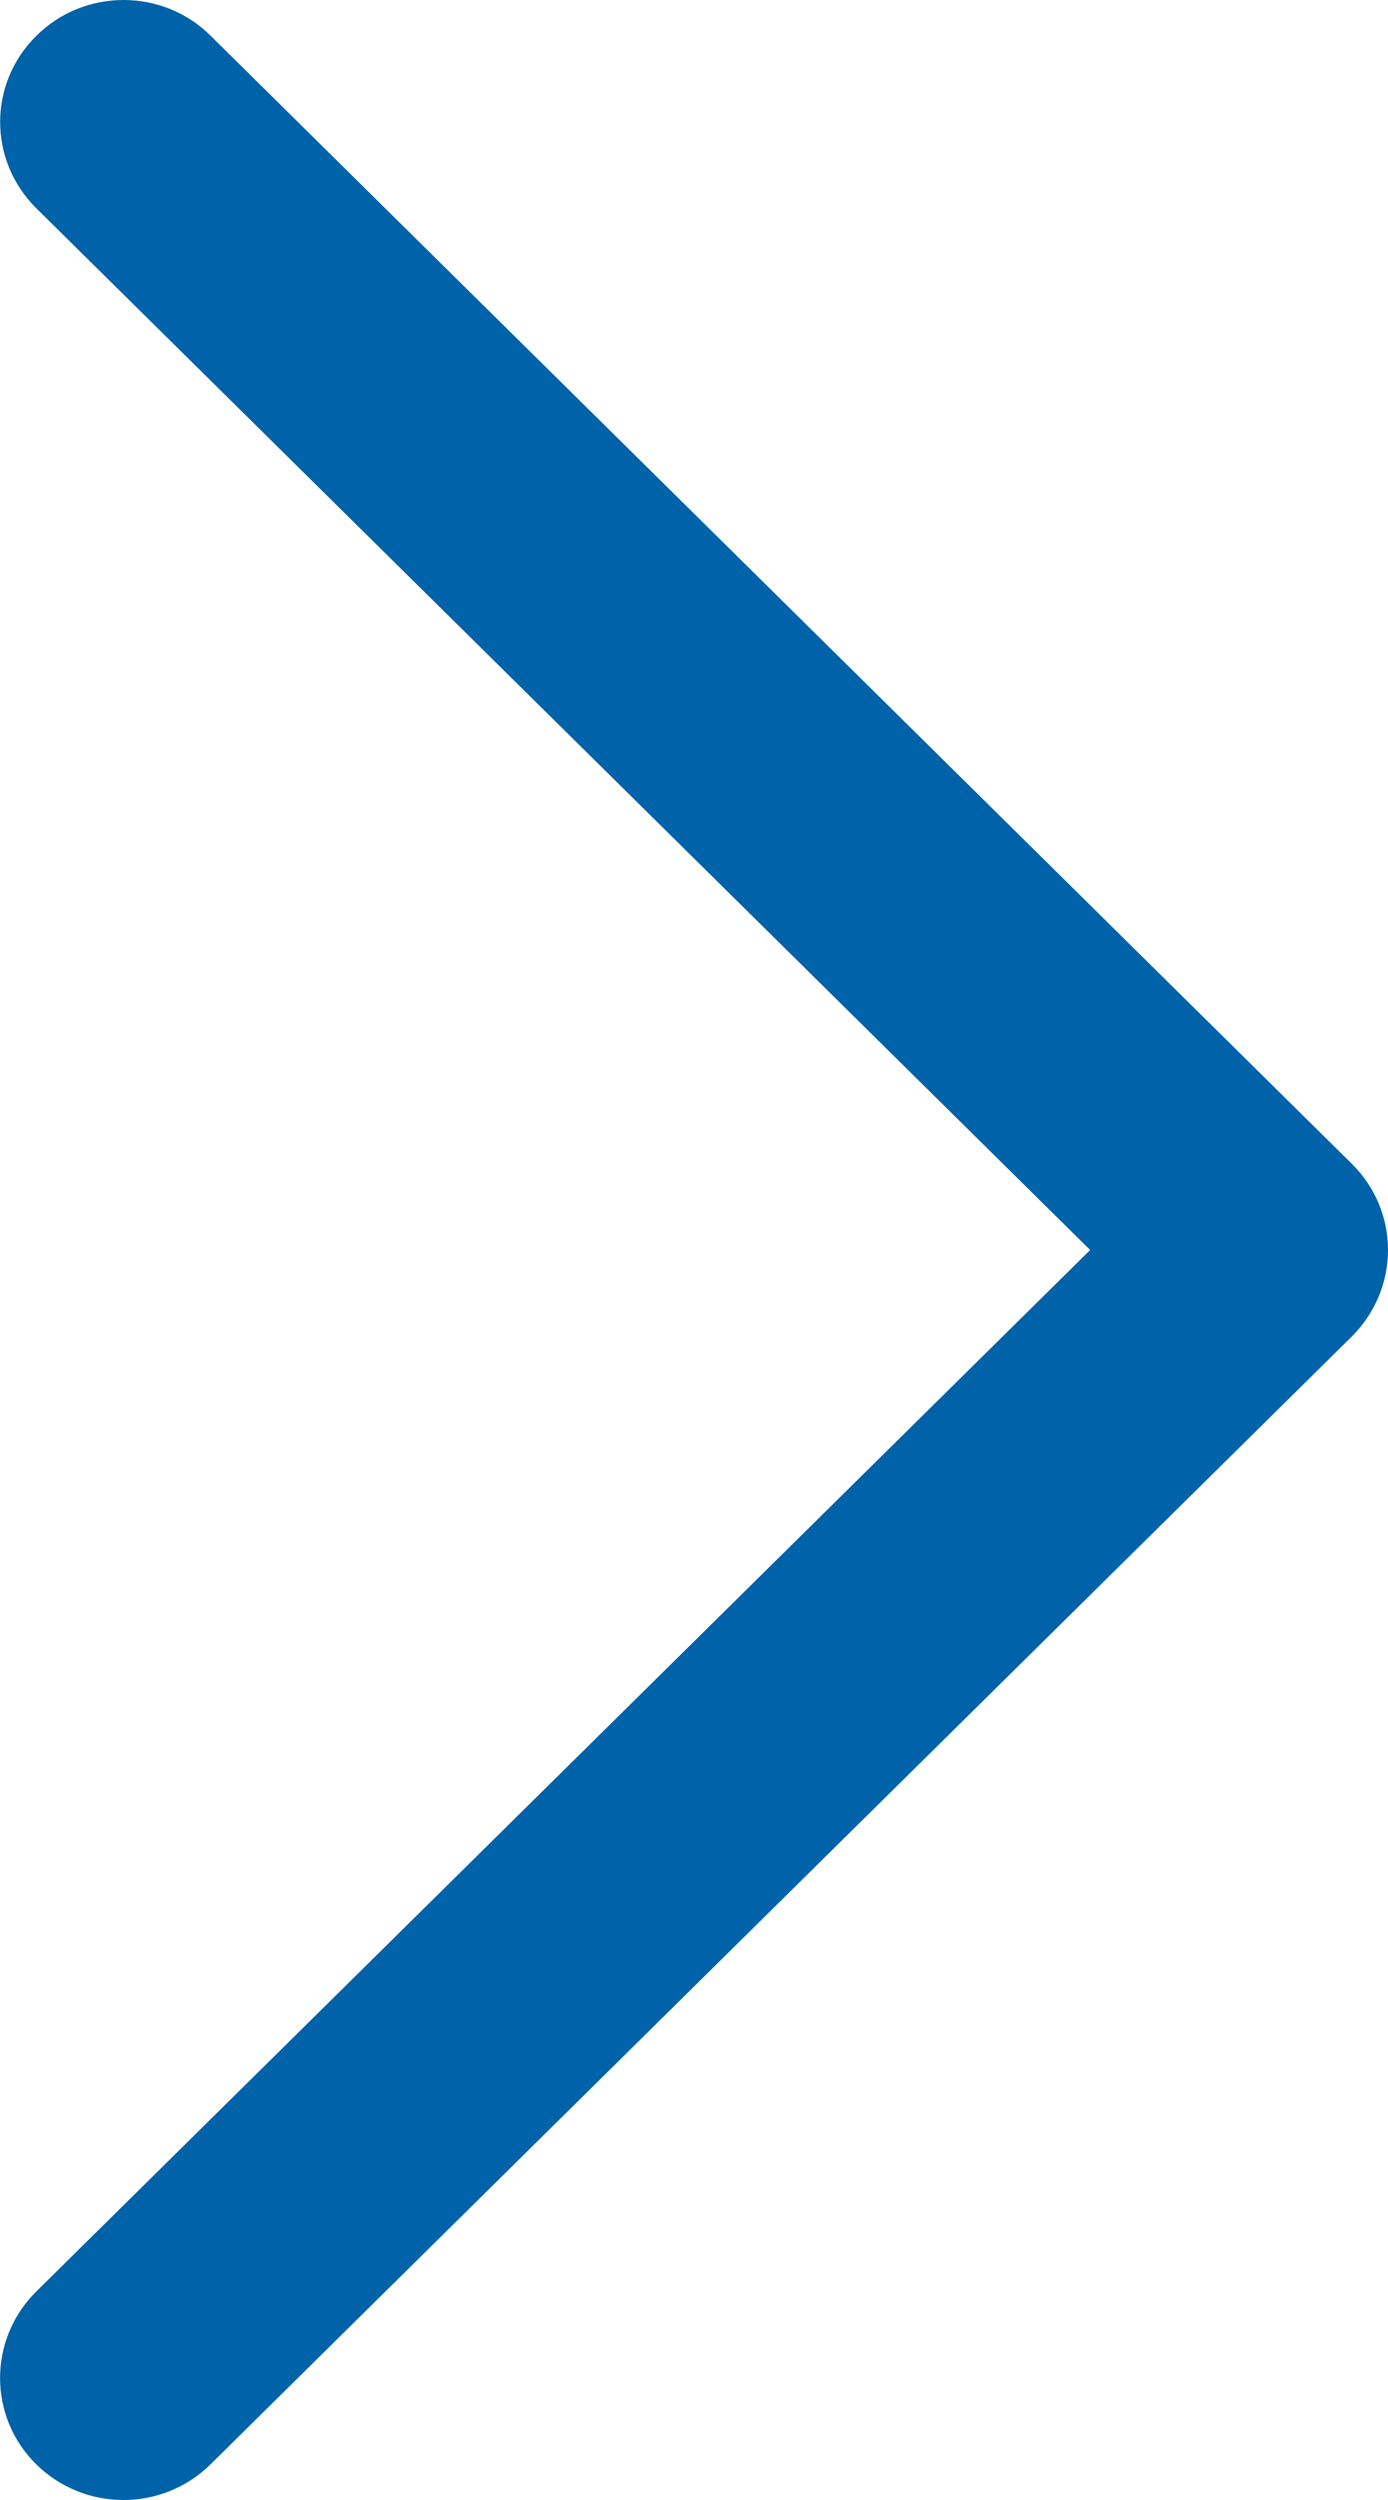 <?xml version="1.0" encoding="UTF-8"?>
<svg width="5px" height="9px" viewBox="0 0 5 9" version="1.1" xmlns="http://www.w3.org/2000/svg" xmlns:xlink="http://www.w3.org/1999/xlink">
    <!-- Generator: Sketch 47.1 (45422) - http://www.bohemiancoding.com/sketch -->
    <title>Shape Copy 10</title>
    <desc>Created with Sketch.</desc>
    <defs></defs>
    <g id="Pages" stroke="none" stroke-width="1" fill="none" fill-rule="evenodd">
        <g id="Quote-Full-Page" transform="translate(-1158, -1243)" fill-rule="nonzero" fill="#0062A9">
            <g id="Group-6" transform="translate(1072, 1236)">
                <path d="M90.87,7.129 C90.696,6.957 90.415,6.957 90.241,7.129 L86.13,11.189 C86.047,11.272 86,11.383 86,11.5 C86,11.617 86.047,11.728 86.13,11.81 L90.241,15.871 C90.327,15.957 90.441,16 90.555,16 C90.669,16 90.783,15.957 90.869,15.871 C91.043,15.7 91.043,15.422 90.869,15.25 L87.073,11.5 L90.87,7.75 C91.043,7.578 91.043,7.3 90.87,7.129 Z" id="Shape-Copy-10" transform="translate(88.5, 11.5) rotate(-180) translate(-88.5, -11.5) "></path>
            </g>
        </g>
    </g>
</svg>